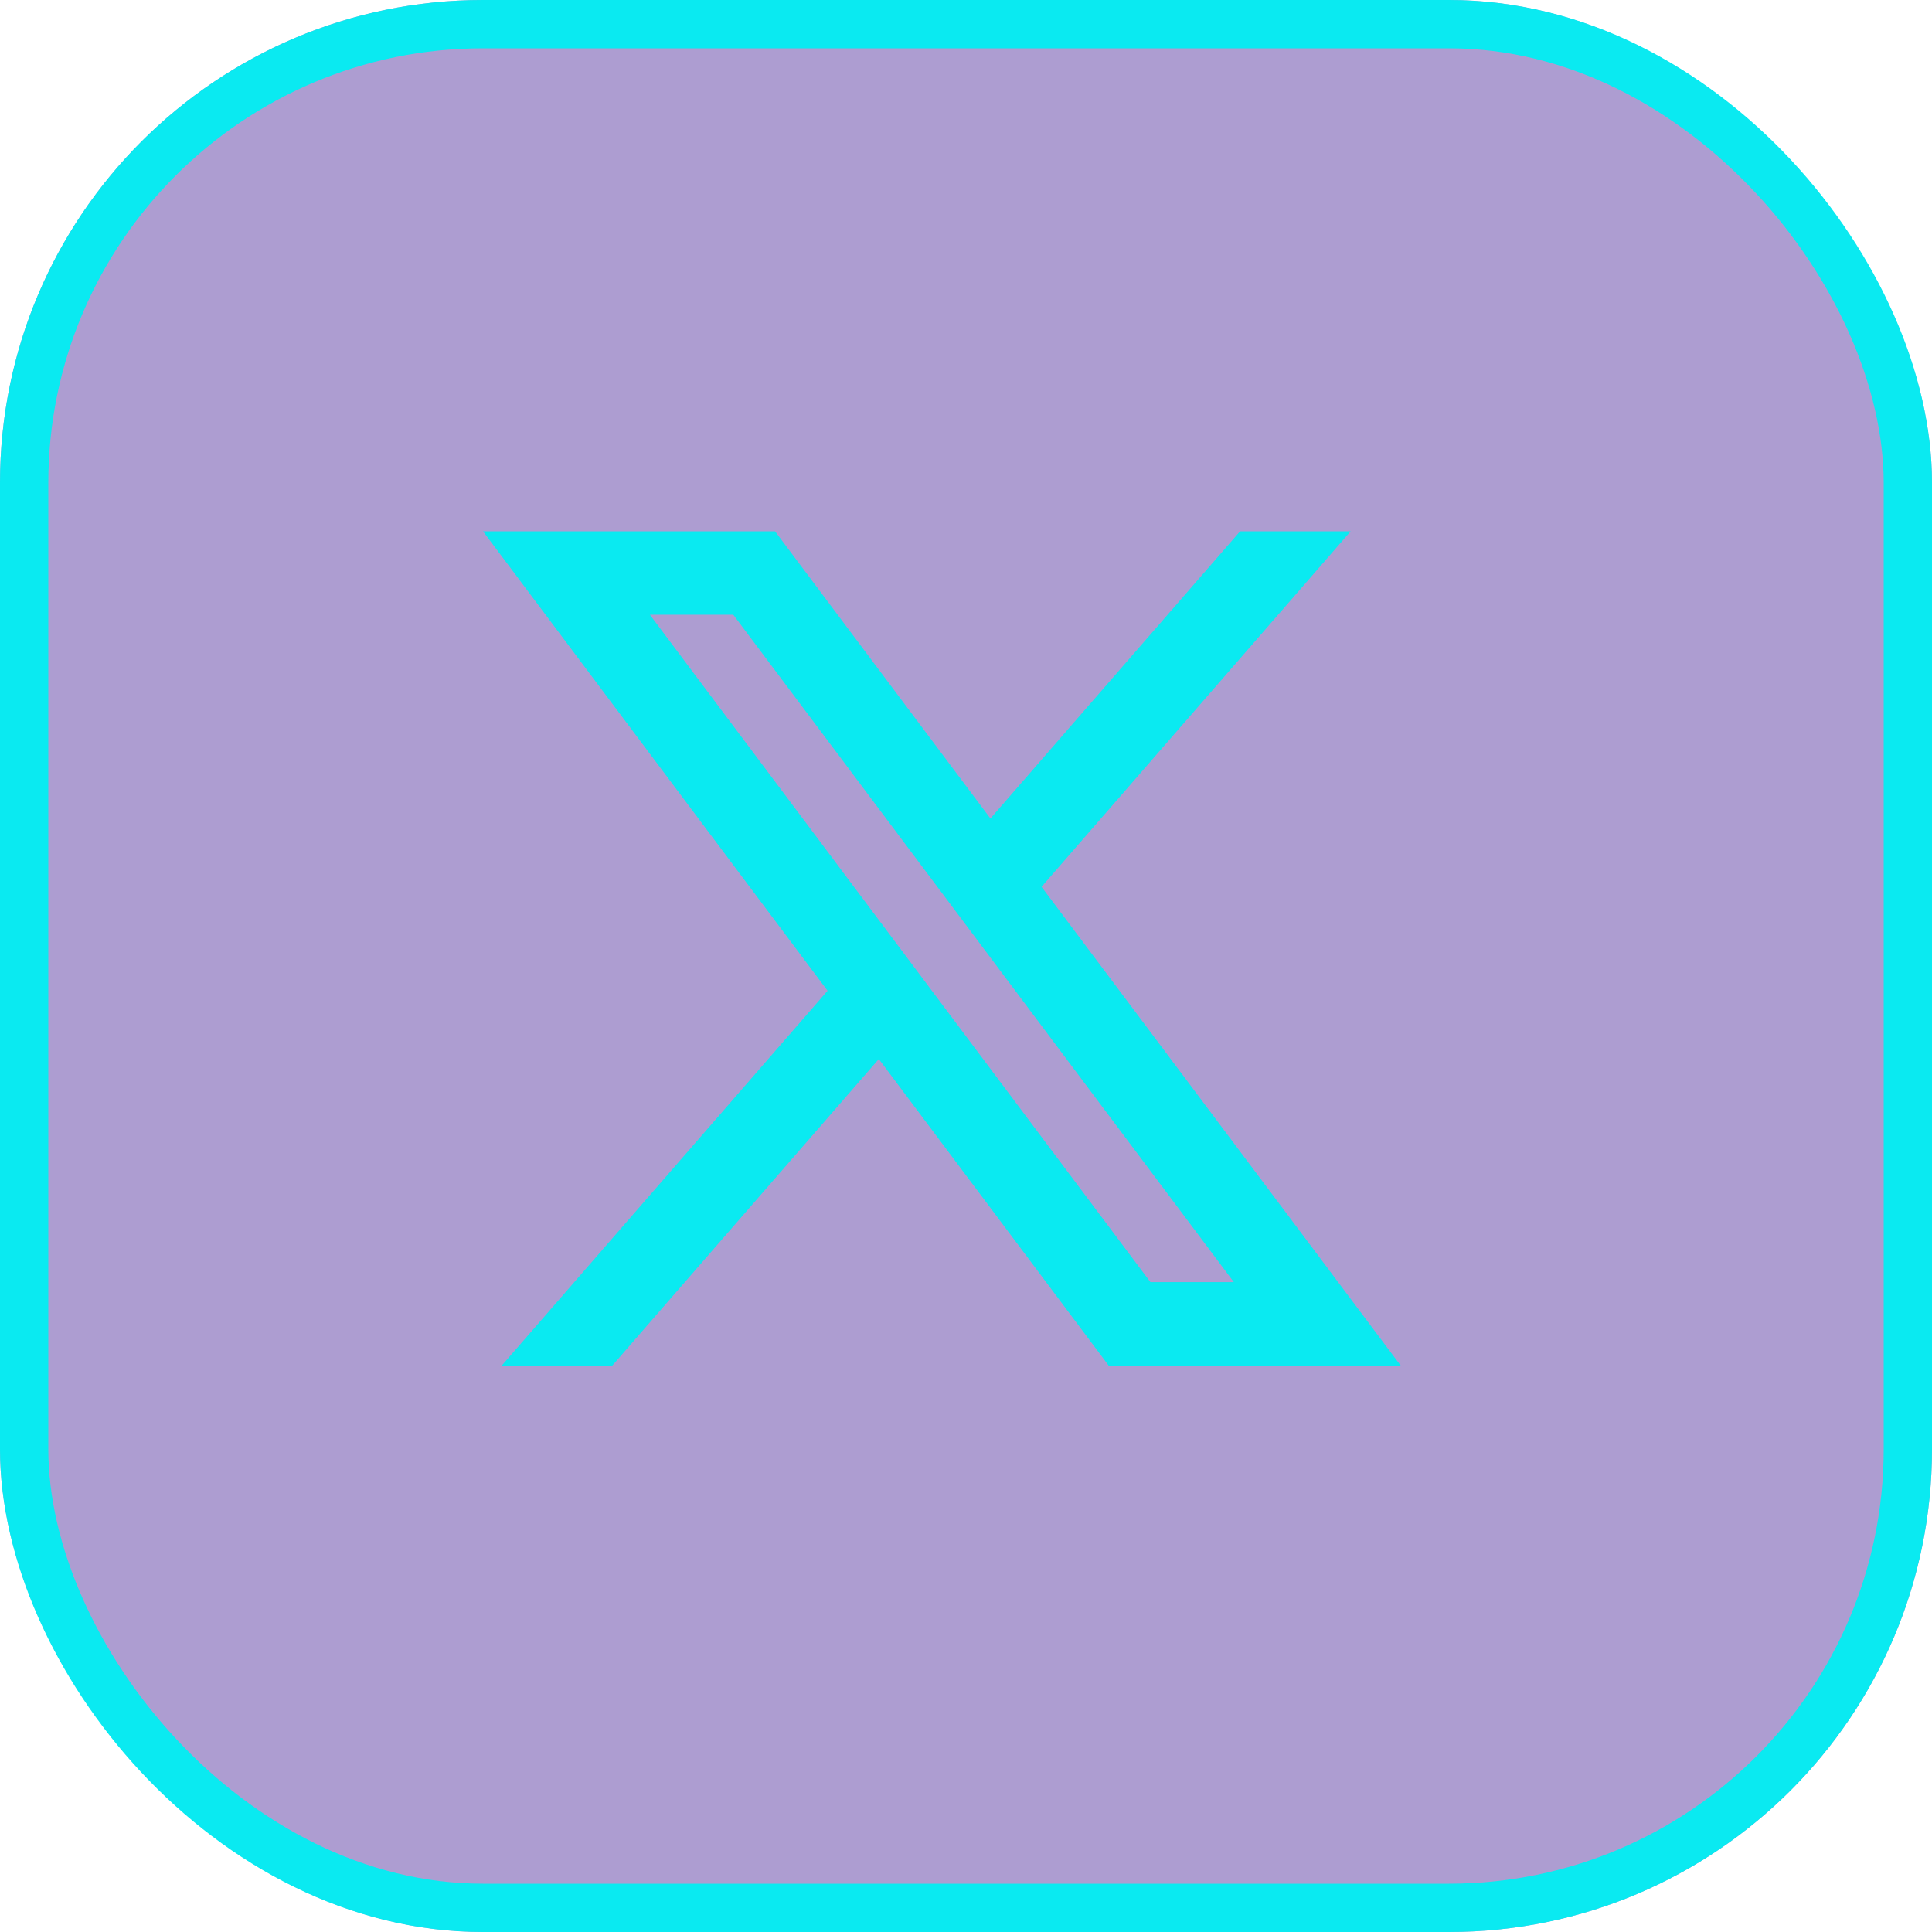 <svg width="40" height="40" viewBox="0 0 40 40" fill="none" xmlns="http://www.w3.org/2000/svg">
<g filter="url(#filter0_bi_1285_1866)">
<rect width="40" height="40" rx="10" fill="#320A8C" fill-opacity="0.4"/>
<rect x="0.5" y="0.5" width="39" height="39" rx="9.5" stroke="#0AEAF1"/>
<g clip-path="url(#clip0_1285_1866)">
<g clip-path="url(#clip1_1285_1866)">
<path d="M16.046 11H10L17.134 20.512L10.389 28.272H12.678L18.195 21.926L22.954 28.273H29L21.564 18.361L27.964 11H25.675L20.506 16.946L16.046 11ZM23.818 26.545L13.455 12.727H15.182L25.545 26.545H23.818Z" fill="#0AEAF1"/>
</g>
</g>
</g>
<defs>
<filter id="filter0_bi_1285_1866" x="-30" y="-30" width="100" height="100" filterUnits="userSpaceOnUse" color-interpolation-filters="sRGB">
<feFlood flood-opacity="0" result="BackgroundImageFix"/>
<feGaussianBlur in="BackgroundImageFix" stdDeviation="15"/>
<feComposite in2="SourceAlpha" operator="in" result="effect1_backgroundBlur_1285_1866"/>
<feBlend mode="normal" in="SourceGraphic" in2="effect1_backgroundBlur_1285_1866" result="shape"/>
<feColorMatrix in="SourceAlpha" type="matrix" values="0 0 0 0 0 0 0 0 0 0 0 0 0 0 0 0 0 0 127 0" result="hardAlpha"/>
<feOffset/>
<feGaussianBlur stdDeviation="3"/>
<feComposite in2="hardAlpha" operator="arithmetic" k2="-1" k3="1"/>
<feColorMatrix type="matrix" values="0 0 0 0 0.039 0 0 0 0 0.918 0 0 0 0 0.945 0 0 0 1 0"/>
<feBlend mode="normal" in2="shape" result="effect2_innerShadow_1285_1866"/>
</filter>
<clipPath id="clip0_1285_1866">
<rect width="24" height="24" fill="white" transform="translate(8 8)"/>
</clipPath>
<clipPath id="clip1_1285_1866">
<rect width="24" height="24" fill="white" transform="translate(8 8)"/>
</clipPath>
</defs>
</svg>
